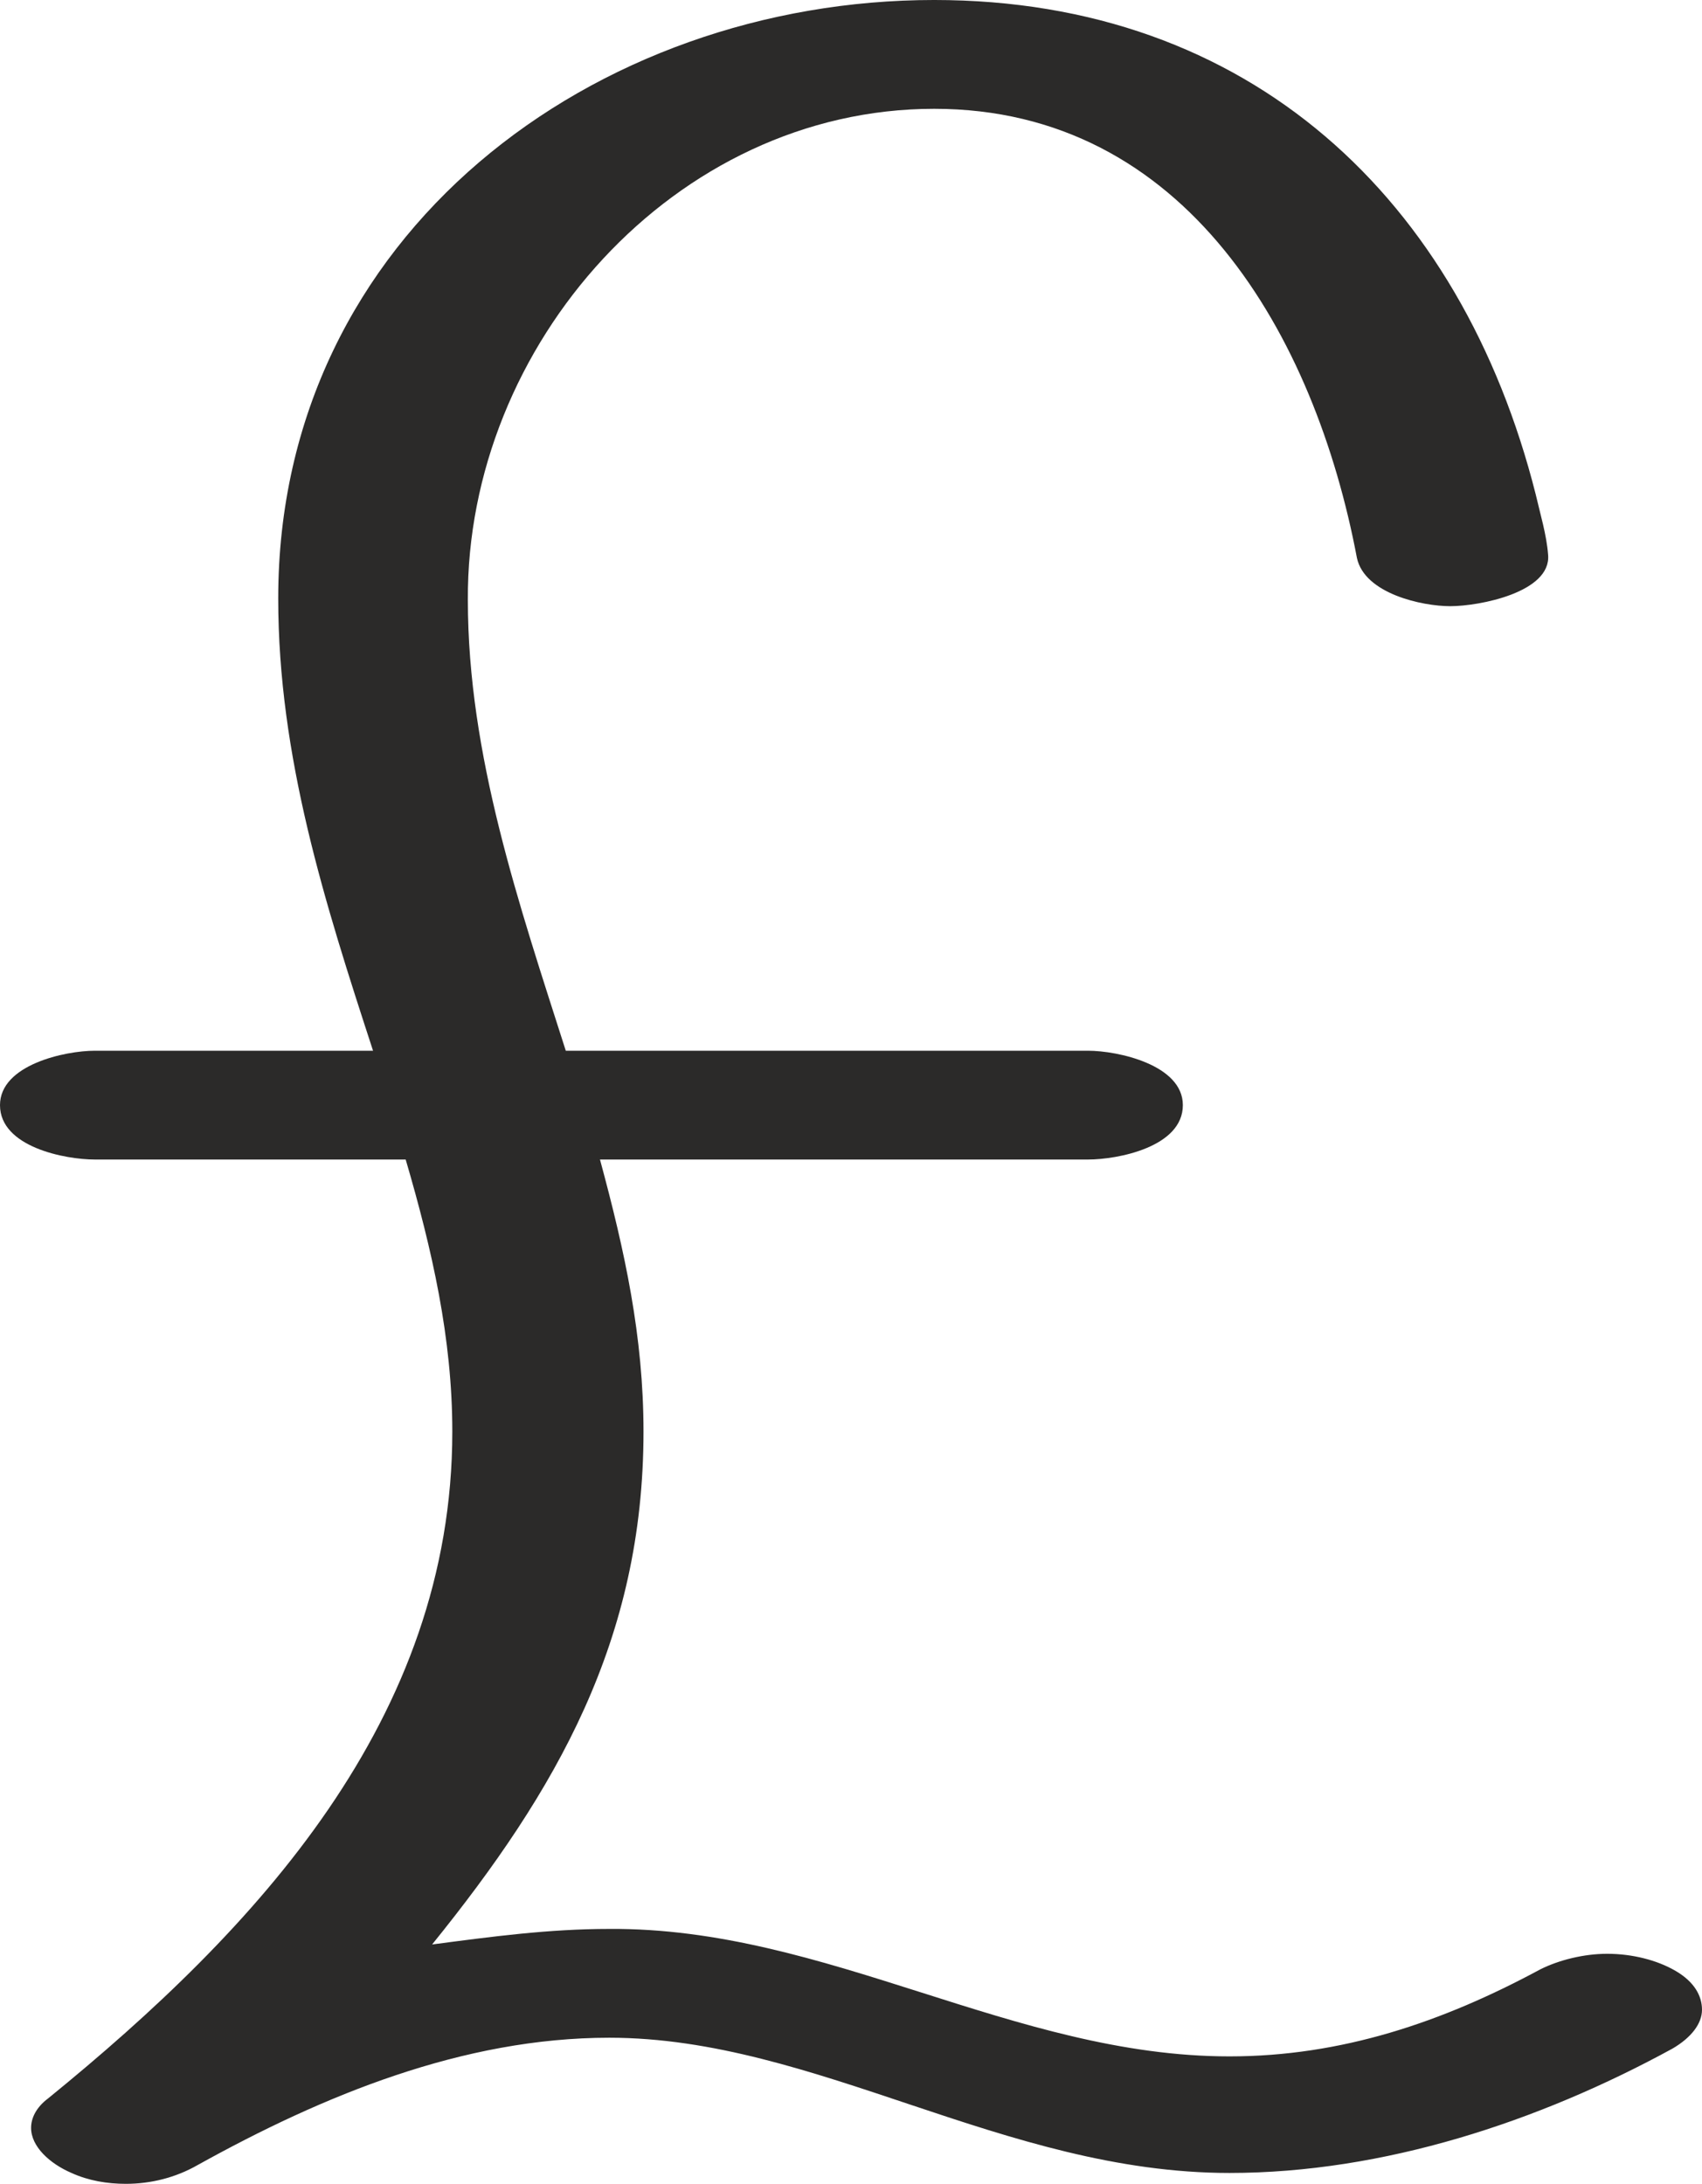 <?xml version="1.0" encoding="UTF-8"?>
<!DOCTYPE svg PUBLIC "-//W3C//DTD SVG 1.1//EN" "http://www.w3.org/Graphics/SVG/1.1/DTD/svg11.dtd">
<!-- Creator: CorelDRAW X8 -->
<svg xmlns="http://www.w3.org/2000/svg" xml:space="preserve" width="1095px" height="1405px" version="1.1" style="shape-rendering:geometricPrecision; text-rendering:geometricPrecision; image-rendering:optimizeQuality; fill-rule:evenodd; clip-rule:evenodd"
viewBox="0 0 1095 1405"
 xmlns:xlink="http://www.w3.org/1999/xlink">
 <defs>
  <style type="text/css">
   <![CDATA[
    .fil0 {fill:#2B2A29;fill-rule:nonzero}
   ]]>
  </style>
 </defs>
 <g id="Layer_x0020_1">
  <path class="fil0" d="M81 1405c16,0 32,-4 46,-12 81,-45 171,-82 265,-82 133,0 254,87 399,87 99,0 199,-33 285,-80 12,-7 19,-16 19,-25 0,-9 -5,-18 -17,-25 -12,-7 -28,-11 -44,-11 -15,0 -31,4 -43,10 -63,34 -128,56 -200,56 -139,0 -259,-83 -399,-82 -39,0 -76,5 -114,10 80,-99 136,-196 136,-330 0,-61 -12,-116 -28,-175l314 0c19,0 61,-8 61,-35 0,-26 -42,-35 -61,-35l-336 0c-30,-94 -63,-190 -63,-290 -1,-164 133,-316 300,-316 162,0 245,146 272,289 5,23 42,31 60,31 19,0 65,-9 63,-33 -1,-13 -5,-26 -8,-39 -48,-190 -184,-318 -387,-318 -218,0 -422,150 -422,385 0,102 30,196 61,291l-179 0c-19,0 -61,9 -61,35 0,27 42,35 61,35l200 0c17,58 30,115 30,175 0,185 -126,320 -260,429 -8,6 -11,13 -11,19 0,12 12,23 26,29 11,5 23,7 35,7z"/>
 </g>
</svg>
